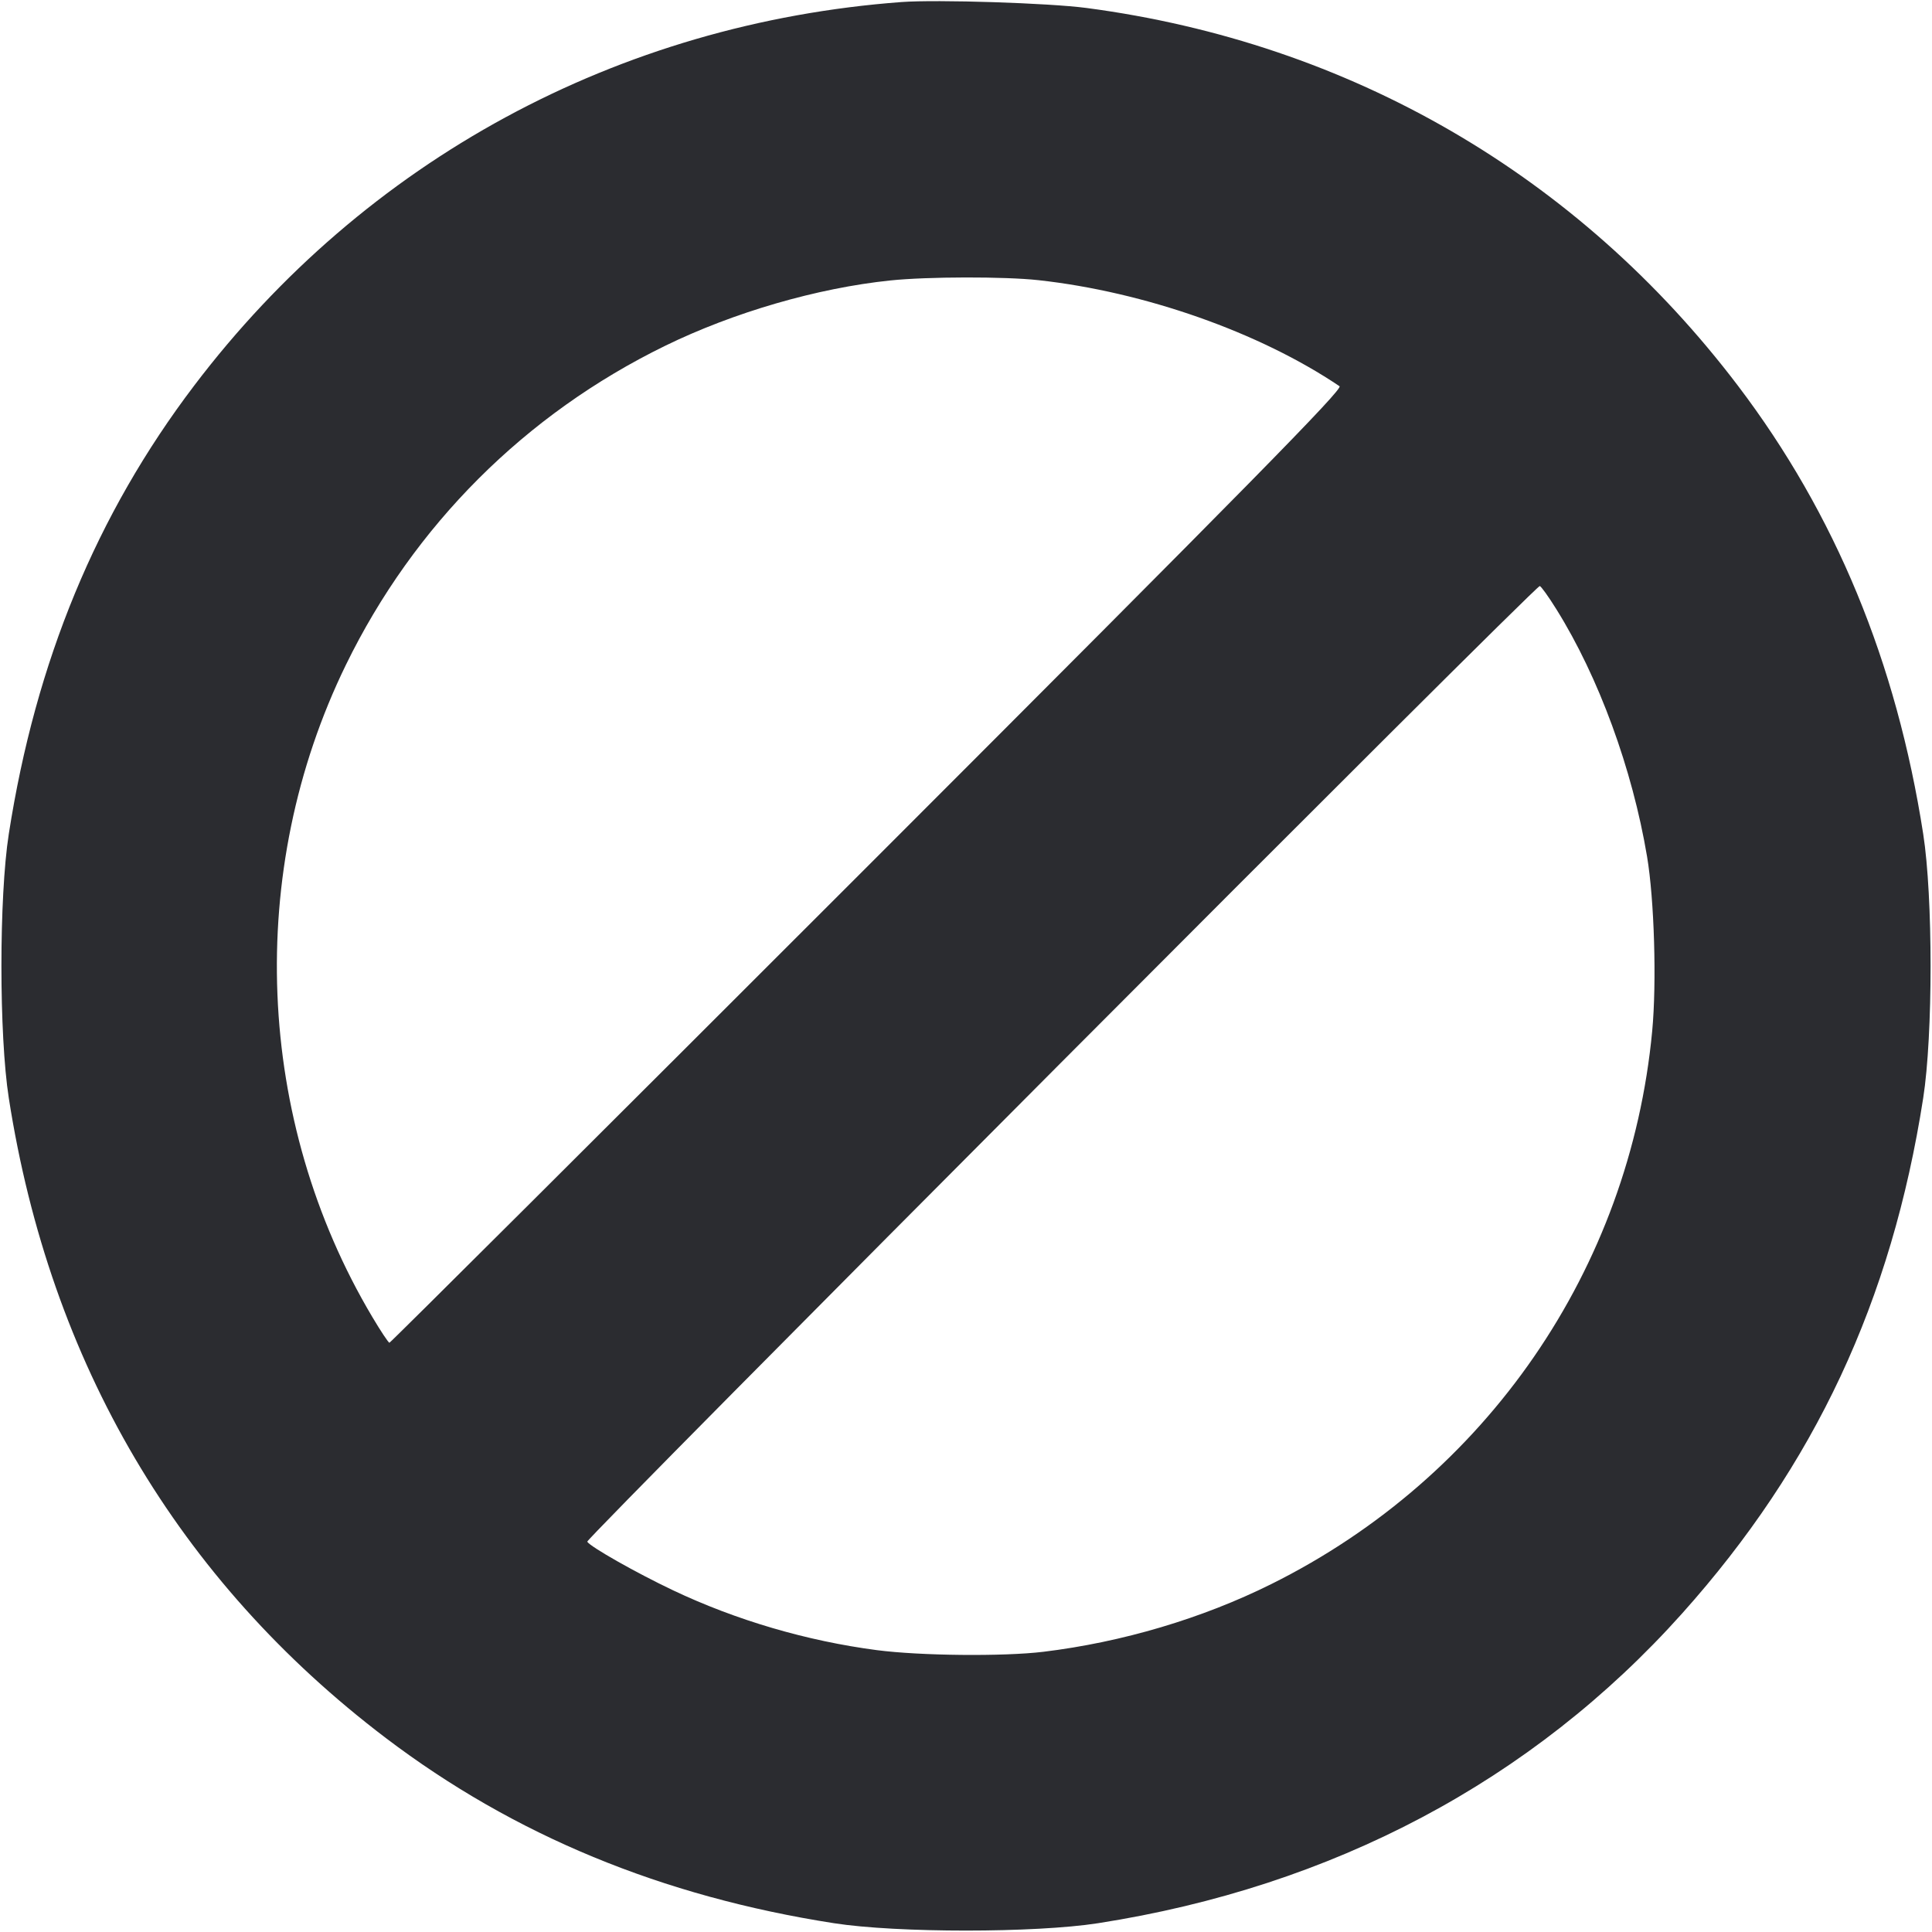 <svg width="56" height="56" viewBox="0 0 56 56" fill="none" xmlns="http://www.w3.org/2000/svg"><path d="M26.133 0.059 C 17.913 0.672,10.583 4.646,5.629 11.176 C 2.796 14.909,1.034 19.171,0.255 24.172 C -0.030 26.001,-0.030 29.999,0.255 31.828 C 1.452 39.508,5.165 45.810,11.183 50.377 C 14.901 53.197,19.185 54.968,24.172 55.745 C 26.001 56.030,29.999 56.030,31.828 55.745 C 38.632 54.685,44.416 51.617,48.757 46.767 C 52.604 42.467,54.828 37.714,55.745 31.828 C 56.030 29.999,56.030 26.001,55.745 24.172 C 54.968 19.185,53.197 14.901,50.377 11.183 C 45.747 5.081,39.129 1.242,31.500 0.232 C 30.407 0.087,27.159 -0.017,26.133 0.059 M30.100 8.121 C 33.178 8.459,36.511 9.633,38.827 11.195 C 38.939 11.271,36.250 14.006,25.153 25.105 C 17.556 32.703,11.317 38.920,11.288 38.920 C 11.259 38.920,11.035 38.583,10.791 38.172 C 7.399 32.470,7.107 25.256,10.026 19.272 C 11.998 15.229,15.223 12.005,19.278 10.024 C 21.265 9.053,23.690 8.349,25.807 8.129 C 26.881 8.017,29.121 8.013,30.100 8.121 M45.116 17.665 C 46.341 19.630,47.313 22.283,47.741 24.828 C 47.951 26.078,48.022 28.481,47.890 29.882 C 47.241 36.782,43.089 42.813,36.848 45.916 C 34.844 46.913,32.526 47.601,30.242 47.878 C 29.081 48.018,26.676 47.994,25.415 47.830 C 23.389 47.565,21.334 46.962,19.507 46.095 C 18.437 45.587,17.115 44.838,17.021 44.687 C 16.967 44.599,44.488 16.987,44.630 16.987 C 44.665 16.987,44.884 17.292,45.116 17.665 " fill="#2B2C30" stroke="none" fill-rule="evenodd"></path></svg>